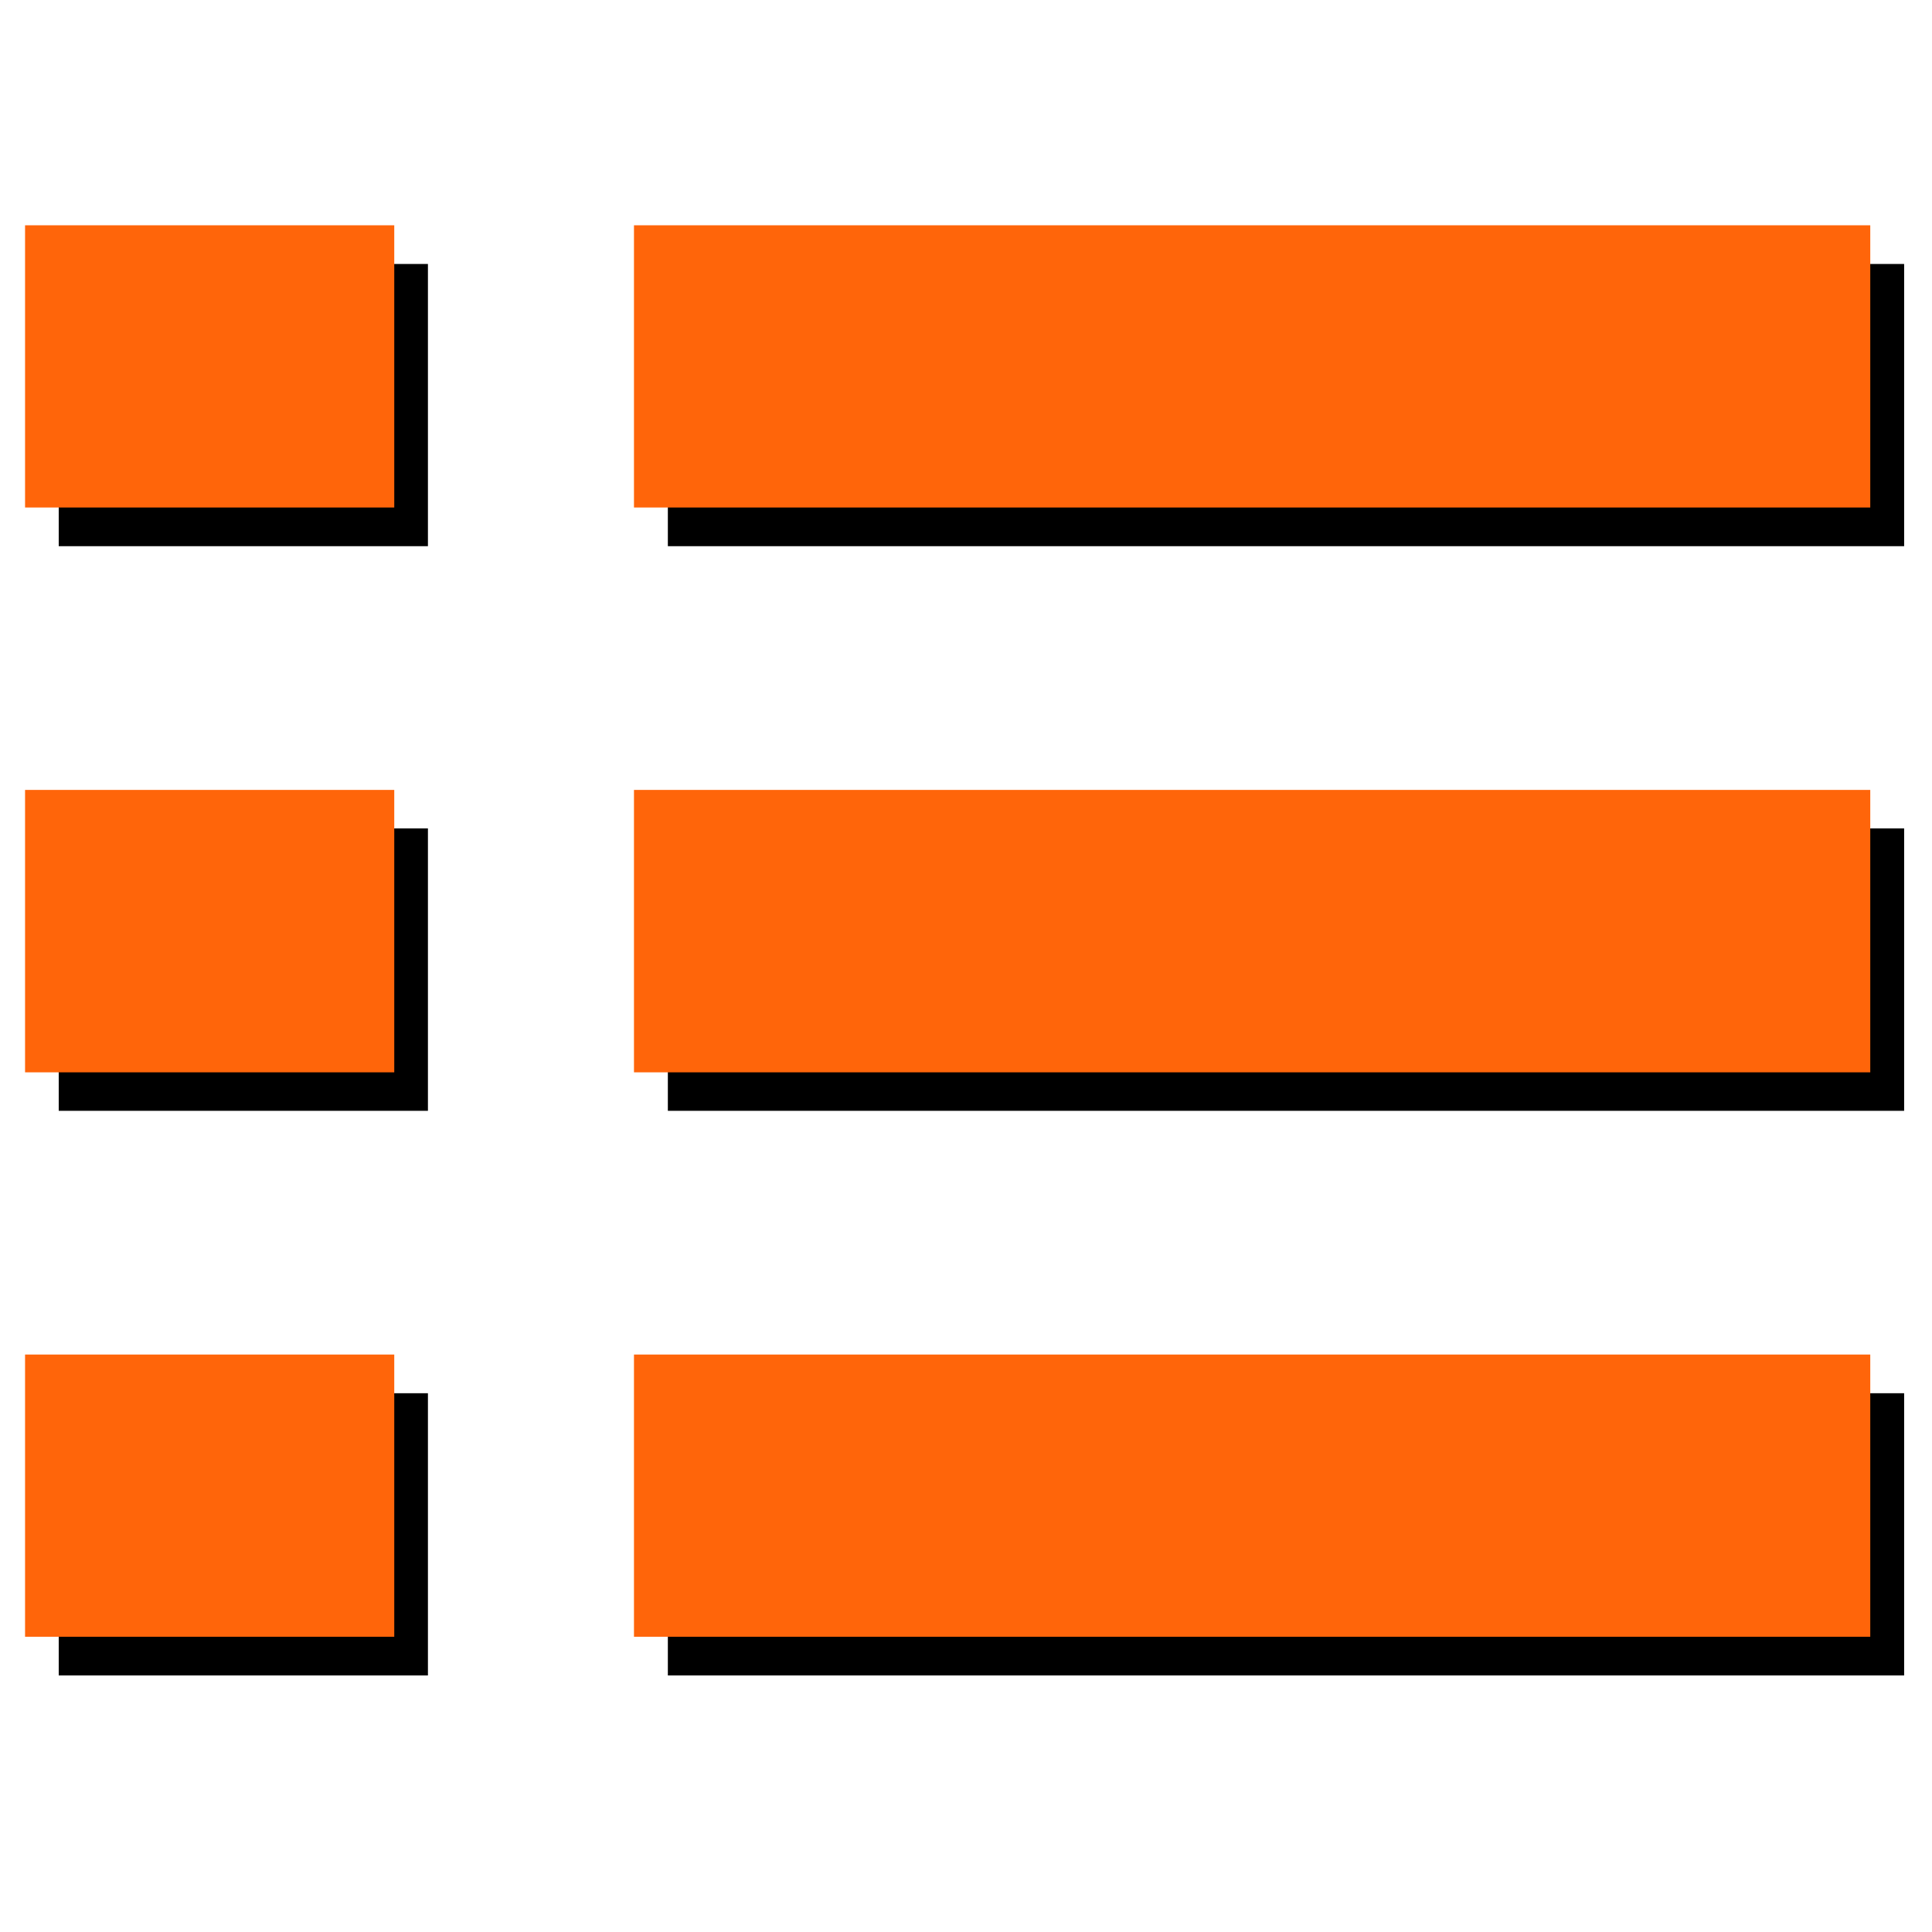 <?xml version="1.0" encoding="utf-8"?>
<!-- Generator: Adobe Illustrator 16.0.0, SVG Export Plug-In . SVG Version: 6.00 Build 0)  -->
<!DOCTYPE svg PUBLIC "-//W3C//DTD SVG 1.0//EN" "http://www.w3.org/TR/2001/REC-SVG-20010904/DTD/svg10.dtd">
<svg version="1.0" id="图层_1" xmlns="http://www.w3.org/2000/svg" xmlns:xlink="http://www.w3.org/1999/xlink" x="0px" y="0px"
	 width="9.639px" height="9.639px" viewBox="0 0 9.639 9.639" enable-background="new 0 0 9.639 9.639" xml:space="preserve">
<g>
	<g>
		<polygon fill-rule="evenodd" clip-rule="evenodd" points="0.293,1.317 2.135,1.317 2.135,2.725 0.293,2.725 0.293,1.317 		"/>
		<polygon fill-rule="evenodd" clip-rule="evenodd" points="0.293,4.133 2.135,4.133 2.135,5.542 0.293,5.542 0.293,4.133 		"/>
		<polygon fill-rule="evenodd" clip-rule="evenodd" points="0.293,6.951 2.135,6.951 2.135,8.359 0.293,8.359 0.293,6.951 		"/>
		<polygon fill-rule="evenodd" clip-rule="evenodd" points="3.332,1.317 9.5,1.317 9.5,2.725 3.332,2.725 3.332,1.317 		"/>
		<polygon fill-rule="evenodd" clip-rule="evenodd" points="3.332,4.133 9.5,4.133 9.5,5.542 3.332,5.542 3.332,4.133 		"/>
		<polygon fill-rule="evenodd" clip-rule="evenodd" points="3.332,6.951 9.5,6.951 9.5,8.359 3.332,8.359 3.332,6.951 		"/>
	</g>
	<g>
		<polygon fill-rule="evenodd" clip-rule="evenodd" fill="#FF650A" points="0.125,1.124 1.967,1.124 1.967,2.532 0.125,2.532 
			0.125,1.124 		"/>
		<polygon fill-rule="evenodd" clip-rule="evenodd" fill="#FF650A" points="0.125,3.941 1.967,3.941 1.967,5.35 0.125,5.35 
			0.125,3.941 		"/>
		<polygon fill-rule="evenodd" clip-rule="evenodd" fill="#FF650A" points="0.125,6.758 1.967,6.758 1.967,8.166 0.125,8.166 
			0.125,6.758 		"/>
		<polygon fill-rule="evenodd" clip-rule="evenodd" fill="#FF650A" points="3.163,1.124 9.331,1.124 9.331,2.532 3.163,2.532 
			3.163,1.124 		"/>
		<polygon fill-rule="evenodd" clip-rule="evenodd" fill="#FF650A" points="3.163,3.941 9.331,3.941 9.331,5.35 3.163,5.35 
			3.163,3.941 		"/>
		<polygon fill-rule="evenodd" clip-rule="evenodd" fill="#FF650A" points="3.163,6.758 9.331,6.758 9.331,8.166 3.163,8.166 
			3.163,6.758 		"/>
	</g>
</g>
</svg>
